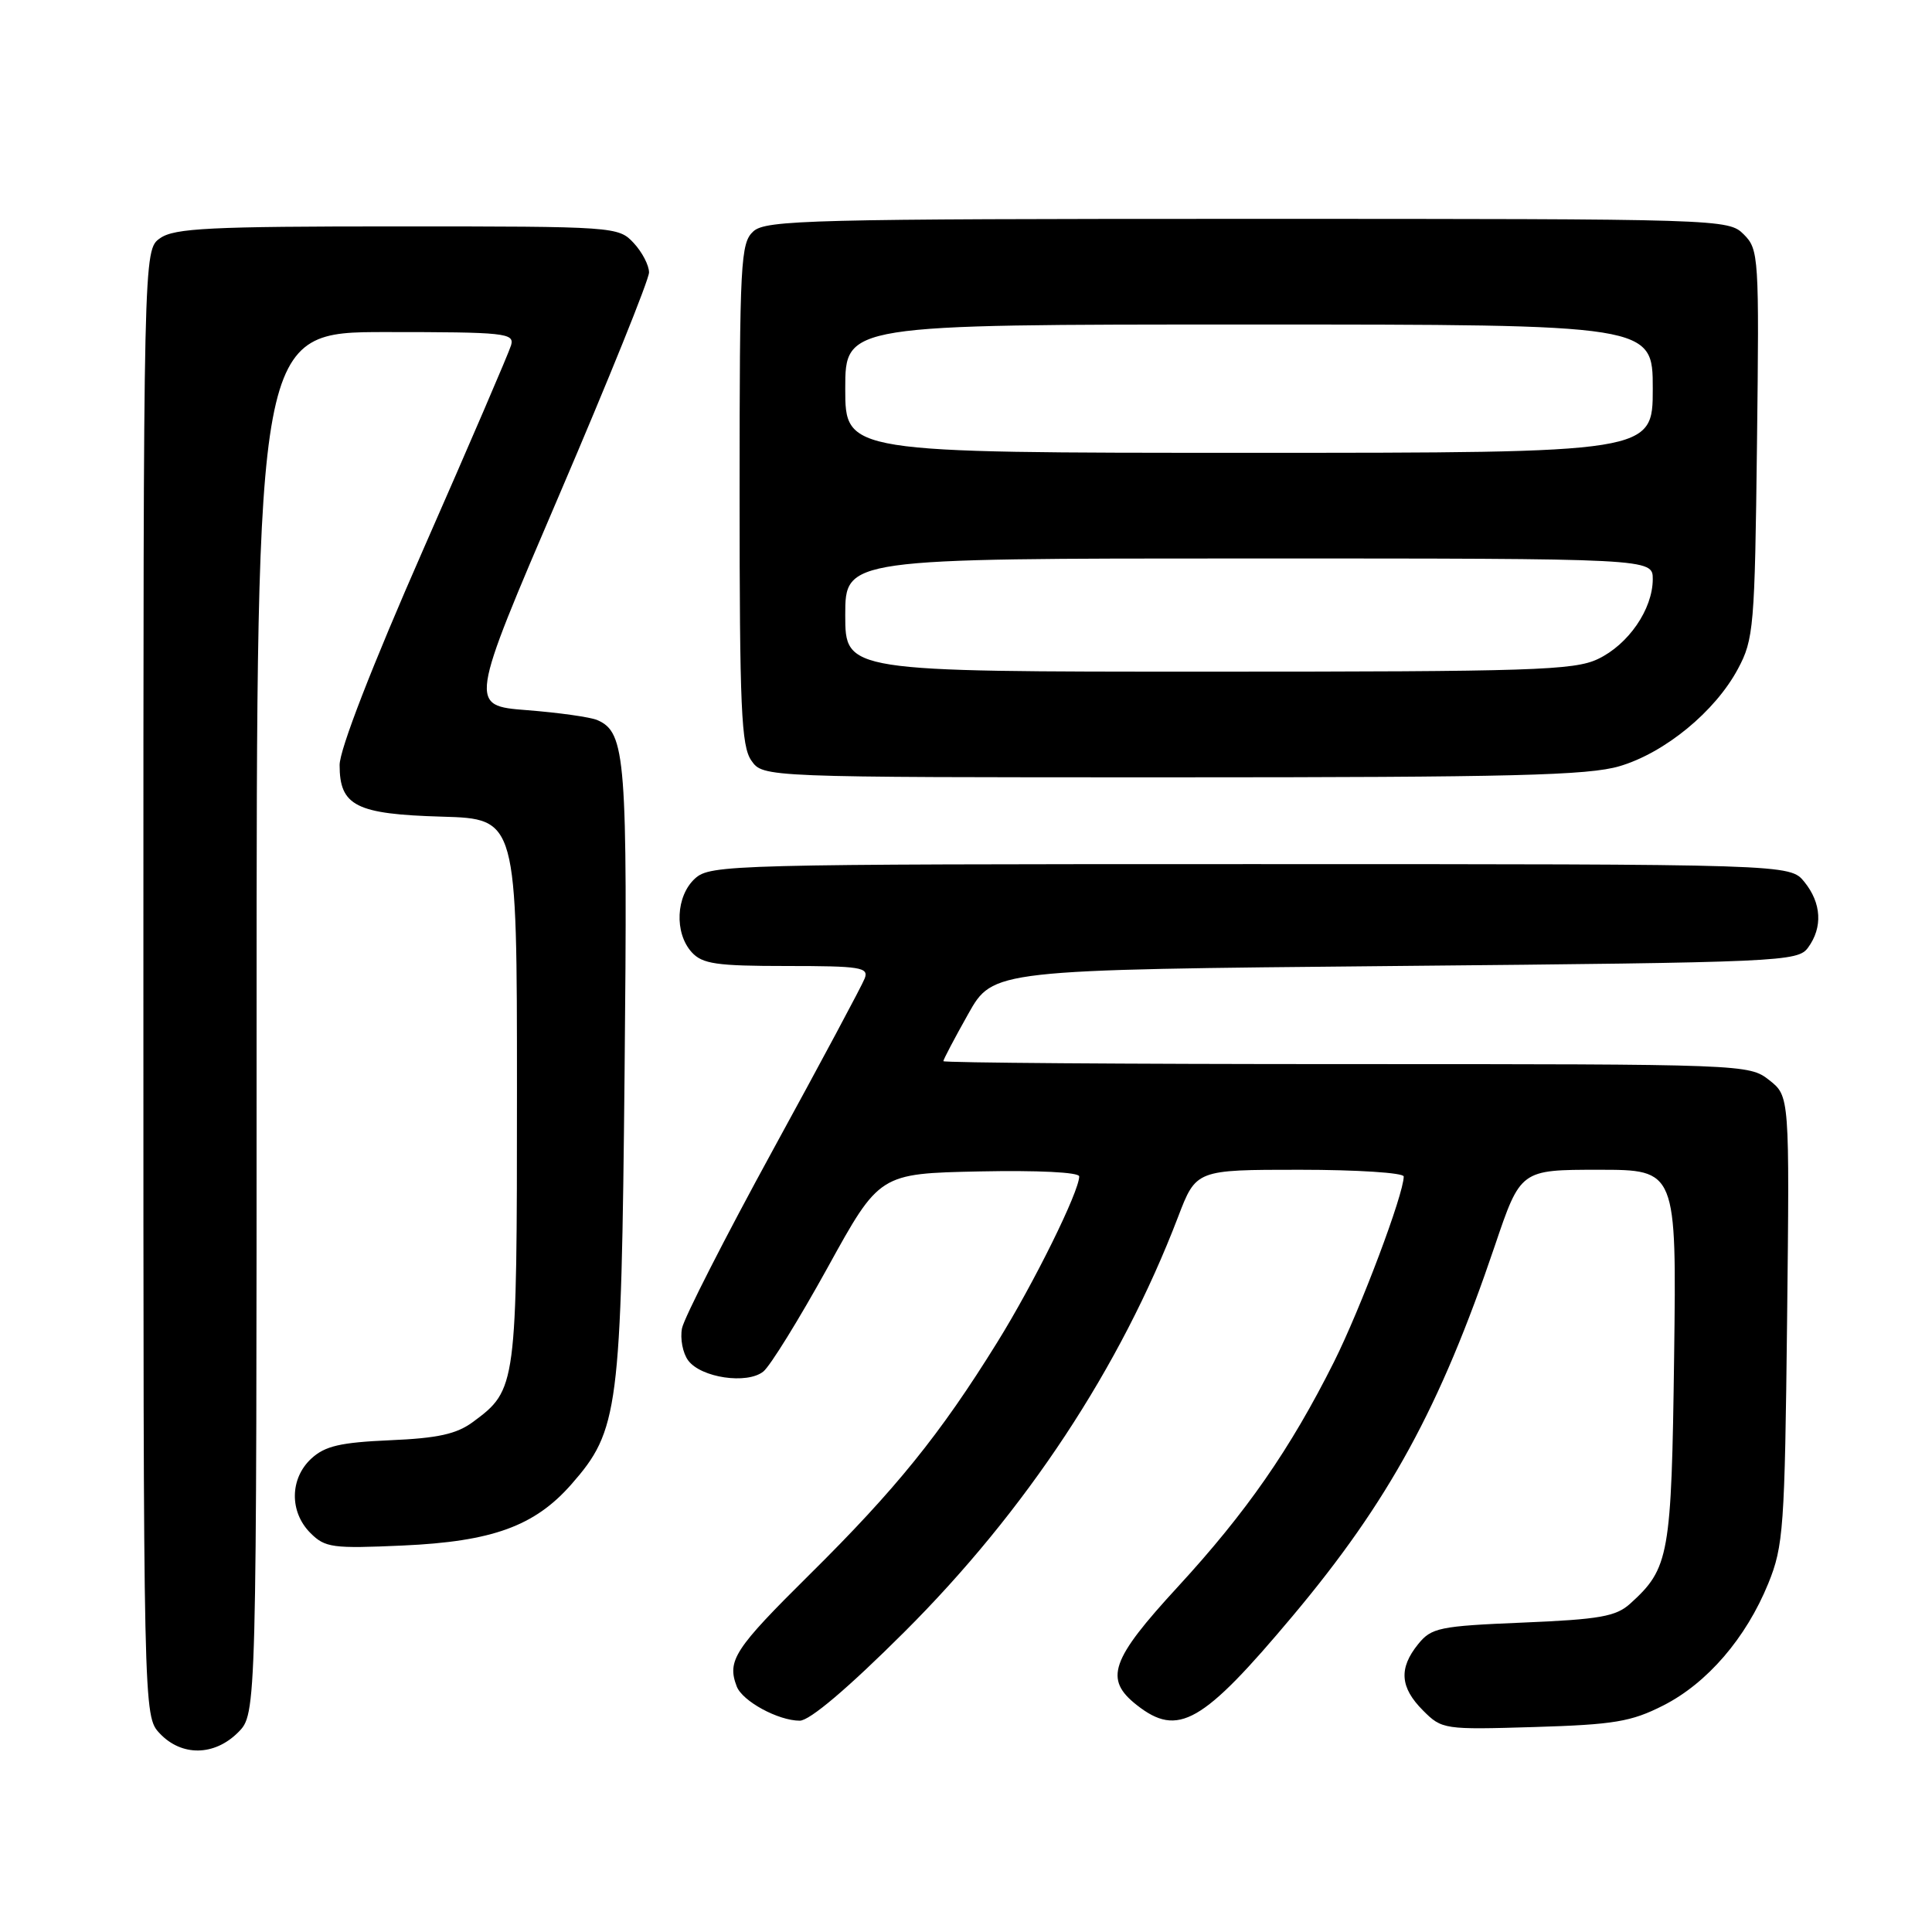 <?xml version="1.0" encoding="UTF-8" standalone="no"?>
<!DOCTYPE svg PUBLIC "-//W3C//DTD SVG 1.1//EN" "http://www.w3.org/Graphics/SVG/1.1/DTD/svg11.dtd" >
<svg xmlns="http://www.w3.org/2000/svg" xmlns:xlink="http://www.w3.org/1999/xlink" version="1.1" viewBox="0 0 256 256">
 <g >
 <path fill="currentColor"
d=" M 31.55 229.55 C 34.00 227.09 34.00 227.09 34.00 135.55 C 34.00 44.00 34.00 44.00 51.12 44.00 C 66.95 44.00 68.19 44.13 67.72 45.75 C 67.44 46.71 62.21 58.87 56.10 72.77 C 49.26 88.34 45.00 99.32 45.00 101.37 C 45.00 106.79 47.17 107.88 58.54 108.21 C 68.50 108.50 68.50 108.50 68.50 144.50 C 68.50 183.77 68.45 184.14 62.68 188.41 C 60.50 190.02 58.03 190.57 51.68 190.84 C 45.10 191.13 43.06 191.60 41.25 193.27 C 38.39 195.91 38.34 200.34 41.13 203.13 C 43.08 205.08 44.05 205.21 53.38 204.79 C 65.23 204.26 70.85 202.22 75.71 196.68 C 81.98 189.53 82.32 186.93 82.76 142.15 C 83.17 100.46 82.91 97.06 79.16 95.42 C 78.25 95.02 74.04 94.43 69.82 94.10 C 62.14 93.50 62.14 93.50 74.07 65.66 C 80.63 50.35 86.00 37.05 86.00 36.10 C 86.00 35.15 85.08 33.39 83.96 32.19 C 81.95 30.03 81.47 30.00 52.68 30.00 C 27.84 30.00 23.11 30.23 21.22 31.56 C 19.00 33.11 19.00 33.11 19.00 130.24 C 19.00 227.37 19.00 227.37 21.17 229.69 C 24.06 232.75 28.40 232.70 31.55 229.55 Z  M 220.38 225.99 C 226.22 223.03 231.36 217.05 234.31 209.81 C 236.32 204.86 236.49 202.49 236.80 174.87 C 237.13 145.25 237.13 145.25 234.43 143.12 C 231.75 141.02 231.26 141.00 178.37 141.00 C 149.01 141.00 125.00 140.82 125.00 140.61 C 125.00 140.39 126.48 137.58 128.29 134.36 C 131.58 128.50 131.58 128.50 184.87 128.00 C 236.16 127.52 238.22 127.43 239.58 125.56 C 241.54 122.88 241.36 119.66 239.09 116.86 C 237.18 114.50 237.18 114.50 165.69 114.50 C 96.80 114.50 94.13 114.57 92.10 116.40 C 89.56 118.71 89.33 123.60 91.65 126.17 C 93.07 127.73 94.92 128.00 104.26 128.00 C 114.01 128.00 115.14 128.18 114.58 129.64 C 114.24 130.55 108.76 140.78 102.41 152.39 C 96.06 164.00 90.65 174.62 90.37 176.00 C 90.10 177.38 90.47 179.30 91.19 180.27 C 92.89 182.56 98.98 183.46 101.14 181.74 C 102.04 181.03 105.87 174.83 109.66 167.97 C 116.53 155.50 116.53 155.50 129.77 155.22 C 137.52 155.06 143.00 155.33 143.00 155.88 C 143.00 157.88 137.00 170.04 132.13 177.88 C 124.58 190.06 118.70 197.33 107.26 208.65 C 97.31 218.50 96.31 220.03 97.62 223.46 C 98.37 225.42 103.12 228.00 105.97 228.00 C 107.29 228.00 112.37 223.69 119.83 216.25 C 135.97 200.15 148.45 181.24 156.10 161.25 C 158.49 155.00 158.49 155.00 172.24 155.00 C 179.81 155.00 186.00 155.40 186.00 155.89 C 186.00 158.24 180.30 173.37 176.76 180.46 C 170.96 192.03 165.18 200.35 156.06 210.27 C 147.15 219.95 146.27 222.50 150.63 225.93 C 156.10 230.23 159.32 228.39 171.29 214.12 C 184.04 198.92 190.81 186.52 198.07 165.08 C 201.48 155.00 201.48 155.00 211.82 155.00 C 222.15 155.00 222.15 155.00 221.83 179.75 C 221.48 206.20 221.19 207.80 216.00 212.50 C 214.13 214.19 211.95 214.58 201.81 215.00 C 190.72 215.46 189.67 215.68 187.91 217.86 C 185.32 221.06 185.51 223.60 188.56 226.65 C 191.06 229.16 191.34 229.20 203.31 228.84 C 213.87 228.52 216.15 228.14 220.38 225.99 Z  M 214.61 101.52 C 220.62 99.74 227.27 94.27 230.28 88.64 C 232.38 84.73 232.52 83.10 232.81 58.81 C 233.11 33.99 233.05 33.05 231.06 31.06 C 229.02 29.02 228.29 29.00 165.33 29.00 C 107.49 29.00 101.49 29.15 99.83 30.65 C 98.13 32.19 98.00 34.61 98.00 65.43 C 98.00 93.79 98.22 98.87 99.56 100.78 C 101.11 103.00 101.11 103.00 155.38 103.00 C 200.33 103.00 210.49 102.75 214.61 101.52 Z  M 112.00 81.50 C 112.00 74.00 112.00 74.00 165.50 74.00 C 219.00 74.00 219.00 74.00 219.00 76.75 C 218.99 80.73 215.77 85.41 211.72 87.33 C 208.58 88.82 202.96 89.00 160.10 89.00 C 112.00 89.00 112.00 89.00 112.00 81.50 Z  M 112.00 51.50 C 112.00 43.00 112.00 43.00 165.50 43.00 C 219.00 43.00 219.00 43.00 219.00 51.50 C 219.00 60.00 219.00 60.00 165.50 60.00 C 112.00 60.00 112.00 60.00 112.00 51.50 Z "/>
</g>
</svg>